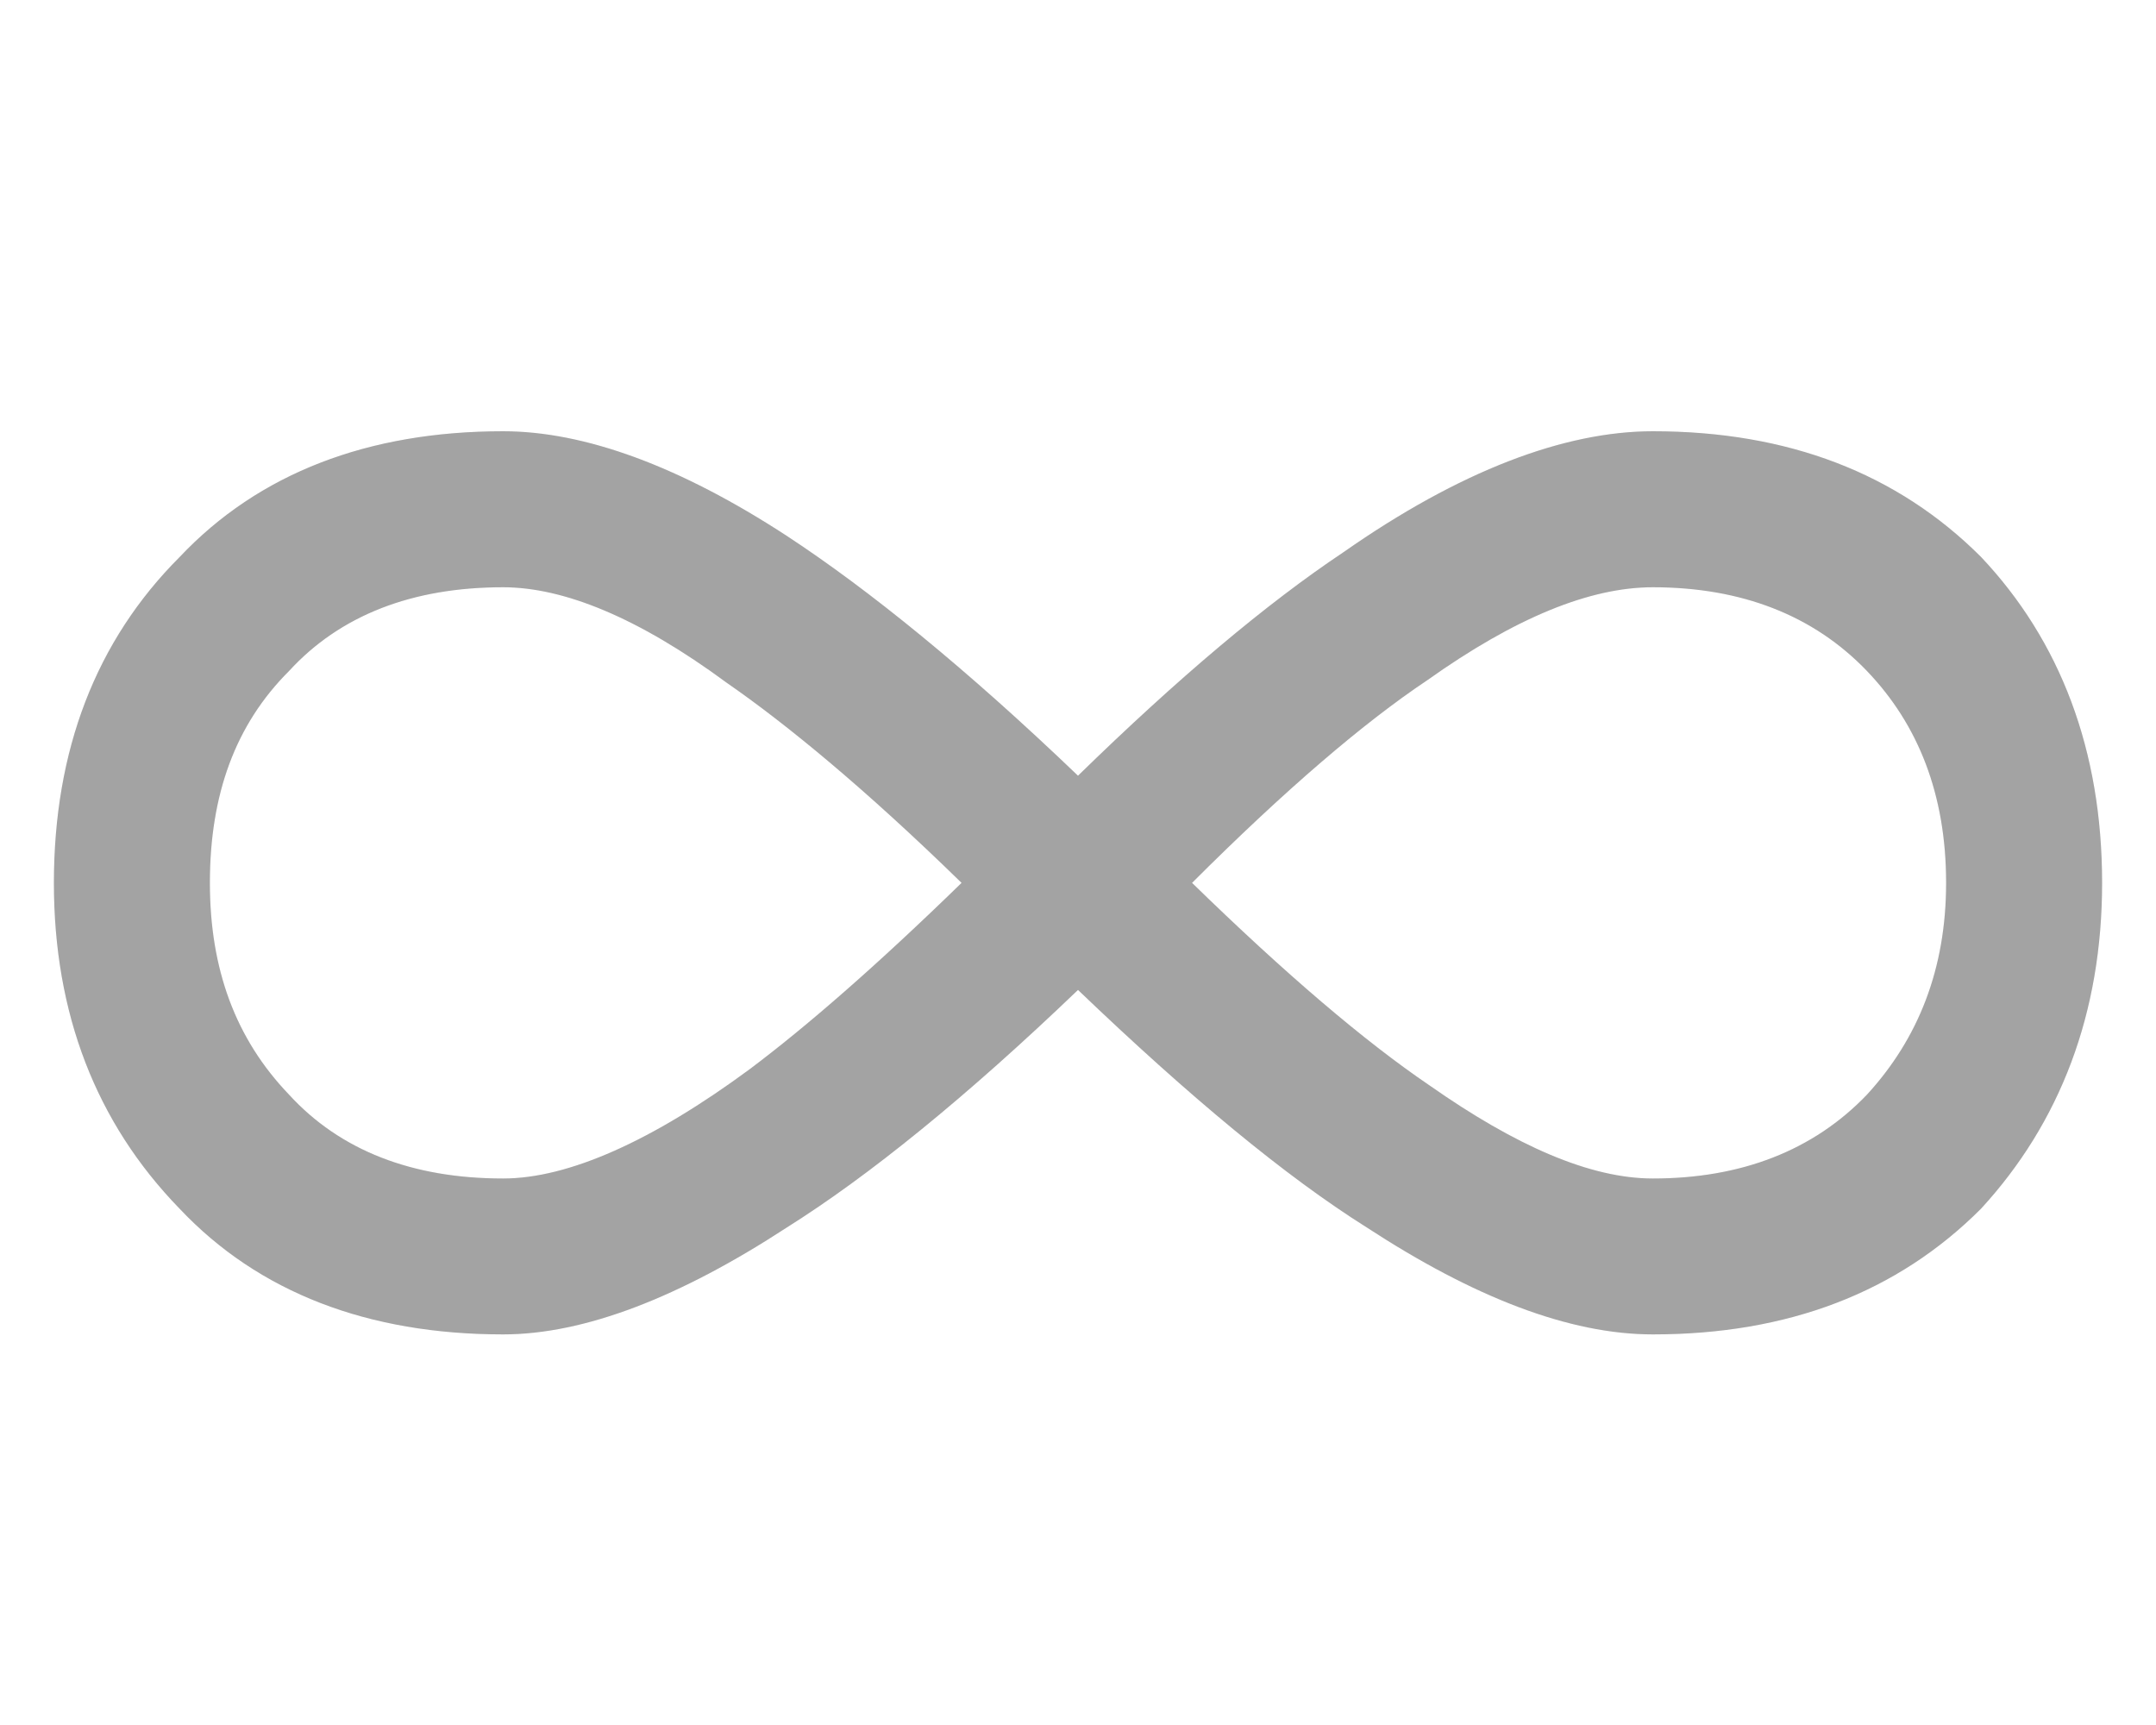 <svg xmlns="http://www.w3.org/2000/svg" viewBox="0 0 20 16" width="20" height="16"><g class="uk-icon-alternate-dark" version="1.1"><path d="M4.667 4c.756 0 1.641.324 2.634.972.756.496 1.663 1.23 2.699 2.223.928-.906 1.749-1.597 2.461-2.072C13.541 4.367 14.512 4 15.333 4c1.252 0 2.267.389 3.044 1.166.734.777 1.123 1.792 1.123 3.023 0 1.209-.389 2.223-1.123 3.022-.777.778-1.792 1.166-3.044 1.166-.777 0-1.663-.345-2.656-.993-.755-.475-1.64-1.209-2.677-2.202-1.036.993-1.943 1.727-2.699 2.202-.993.648-1.878.993-2.634.993-1.252 0-2.267-.388-3.001-1.166C.889 10.412.5 9.398.5 8.19c0-1.231.389-2.246 1.166-3.023C2.4 4.389 3.415 4 4.667 4zm10.666 1.447c-.583 0-1.274.28-2.094.863-.583.389-1.317 1.015-2.181 1.879.864.842 1.598 1.468 2.202 1.878.8.561 1.49.864 2.073.864.82 0 1.49-.26 1.986-.778.475-.518.734-1.165.734-1.964 0-.82-.259-1.469-.734-1.965-.496-.518-1.166-.777-1.986-.777zm-10.666 0c-.842 0-1.511.259-1.986.777-.497.496-.734 1.144-.734 1.965 0 .799.237 1.446.734 1.964.475.519 1.144.778 1.986.778.605 0 1.382-.346 2.289-1.015.518-.389 1.166-.95 1.964-1.727-.885-.864-1.619-1.469-2.18-1.857-.82-.605-1.512-.885-2.073-.885z" fill="#000" fill-rule="nonzero" stroke="none" stroke-width="1" fill-opacity=".2"/></g><g class="uk-icon-alternate-default" version="1.1"><path d="M4.667 4c.756 0 1.641.324 2.634.972.756.496 1.663 1.23 2.699 2.223.928-.906 1.749-1.597 2.461-2.072C13.541 4.367 14.512 4 15.333 4c1.252 0 2.267.389 3.044 1.166.734.777 1.123 1.792 1.123 3.023 0 1.209-.389 2.223-1.123 3.022-.777.778-1.792 1.166-3.044 1.166-.777 0-1.663-.345-2.656-.993-.755-.475-1.64-1.209-2.677-2.202-1.036.993-1.943 1.727-2.699 2.202-.993.648-1.878.993-2.634.993-1.252 0-2.267-.388-3.001-1.166C.889 10.412.5 9.398.5 8.19c0-1.231.389-2.246 1.166-3.023C2.4 4.389 3.415 4 4.667 4zm10.666 1.447c-.583 0-1.274.28-2.094.863-.583.389-1.317 1.015-2.181 1.879.864.842 1.598 1.468 2.202 1.878.8.561 1.49.864 2.073.864.82 0 1.49-.26 1.986-.778.475-.518.734-1.165.734-1.964 0-.82-.259-1.469-.734-1.965-.496-.518-1.166-.777-1.986-.777zm-10.666 0c-.842 0-1.511.259-1.986.777-.497.496-.734 1.144-.734 1.965 0 .799.237 1.446.734 1.964.475.519 1.144.778 1.986.778.605 0 1.382-.346 2.289-1.015.518-.389 1.166-.95 1.964-1.727-.885-.864-1.619-1.469-2.18-1.857-.82-.605-1.512-.885-2.073-.885z" fill="#000" fill-rule="nonzero" stroke="none" stroke-width="1" fill-opacity=".2"/></g></svg>